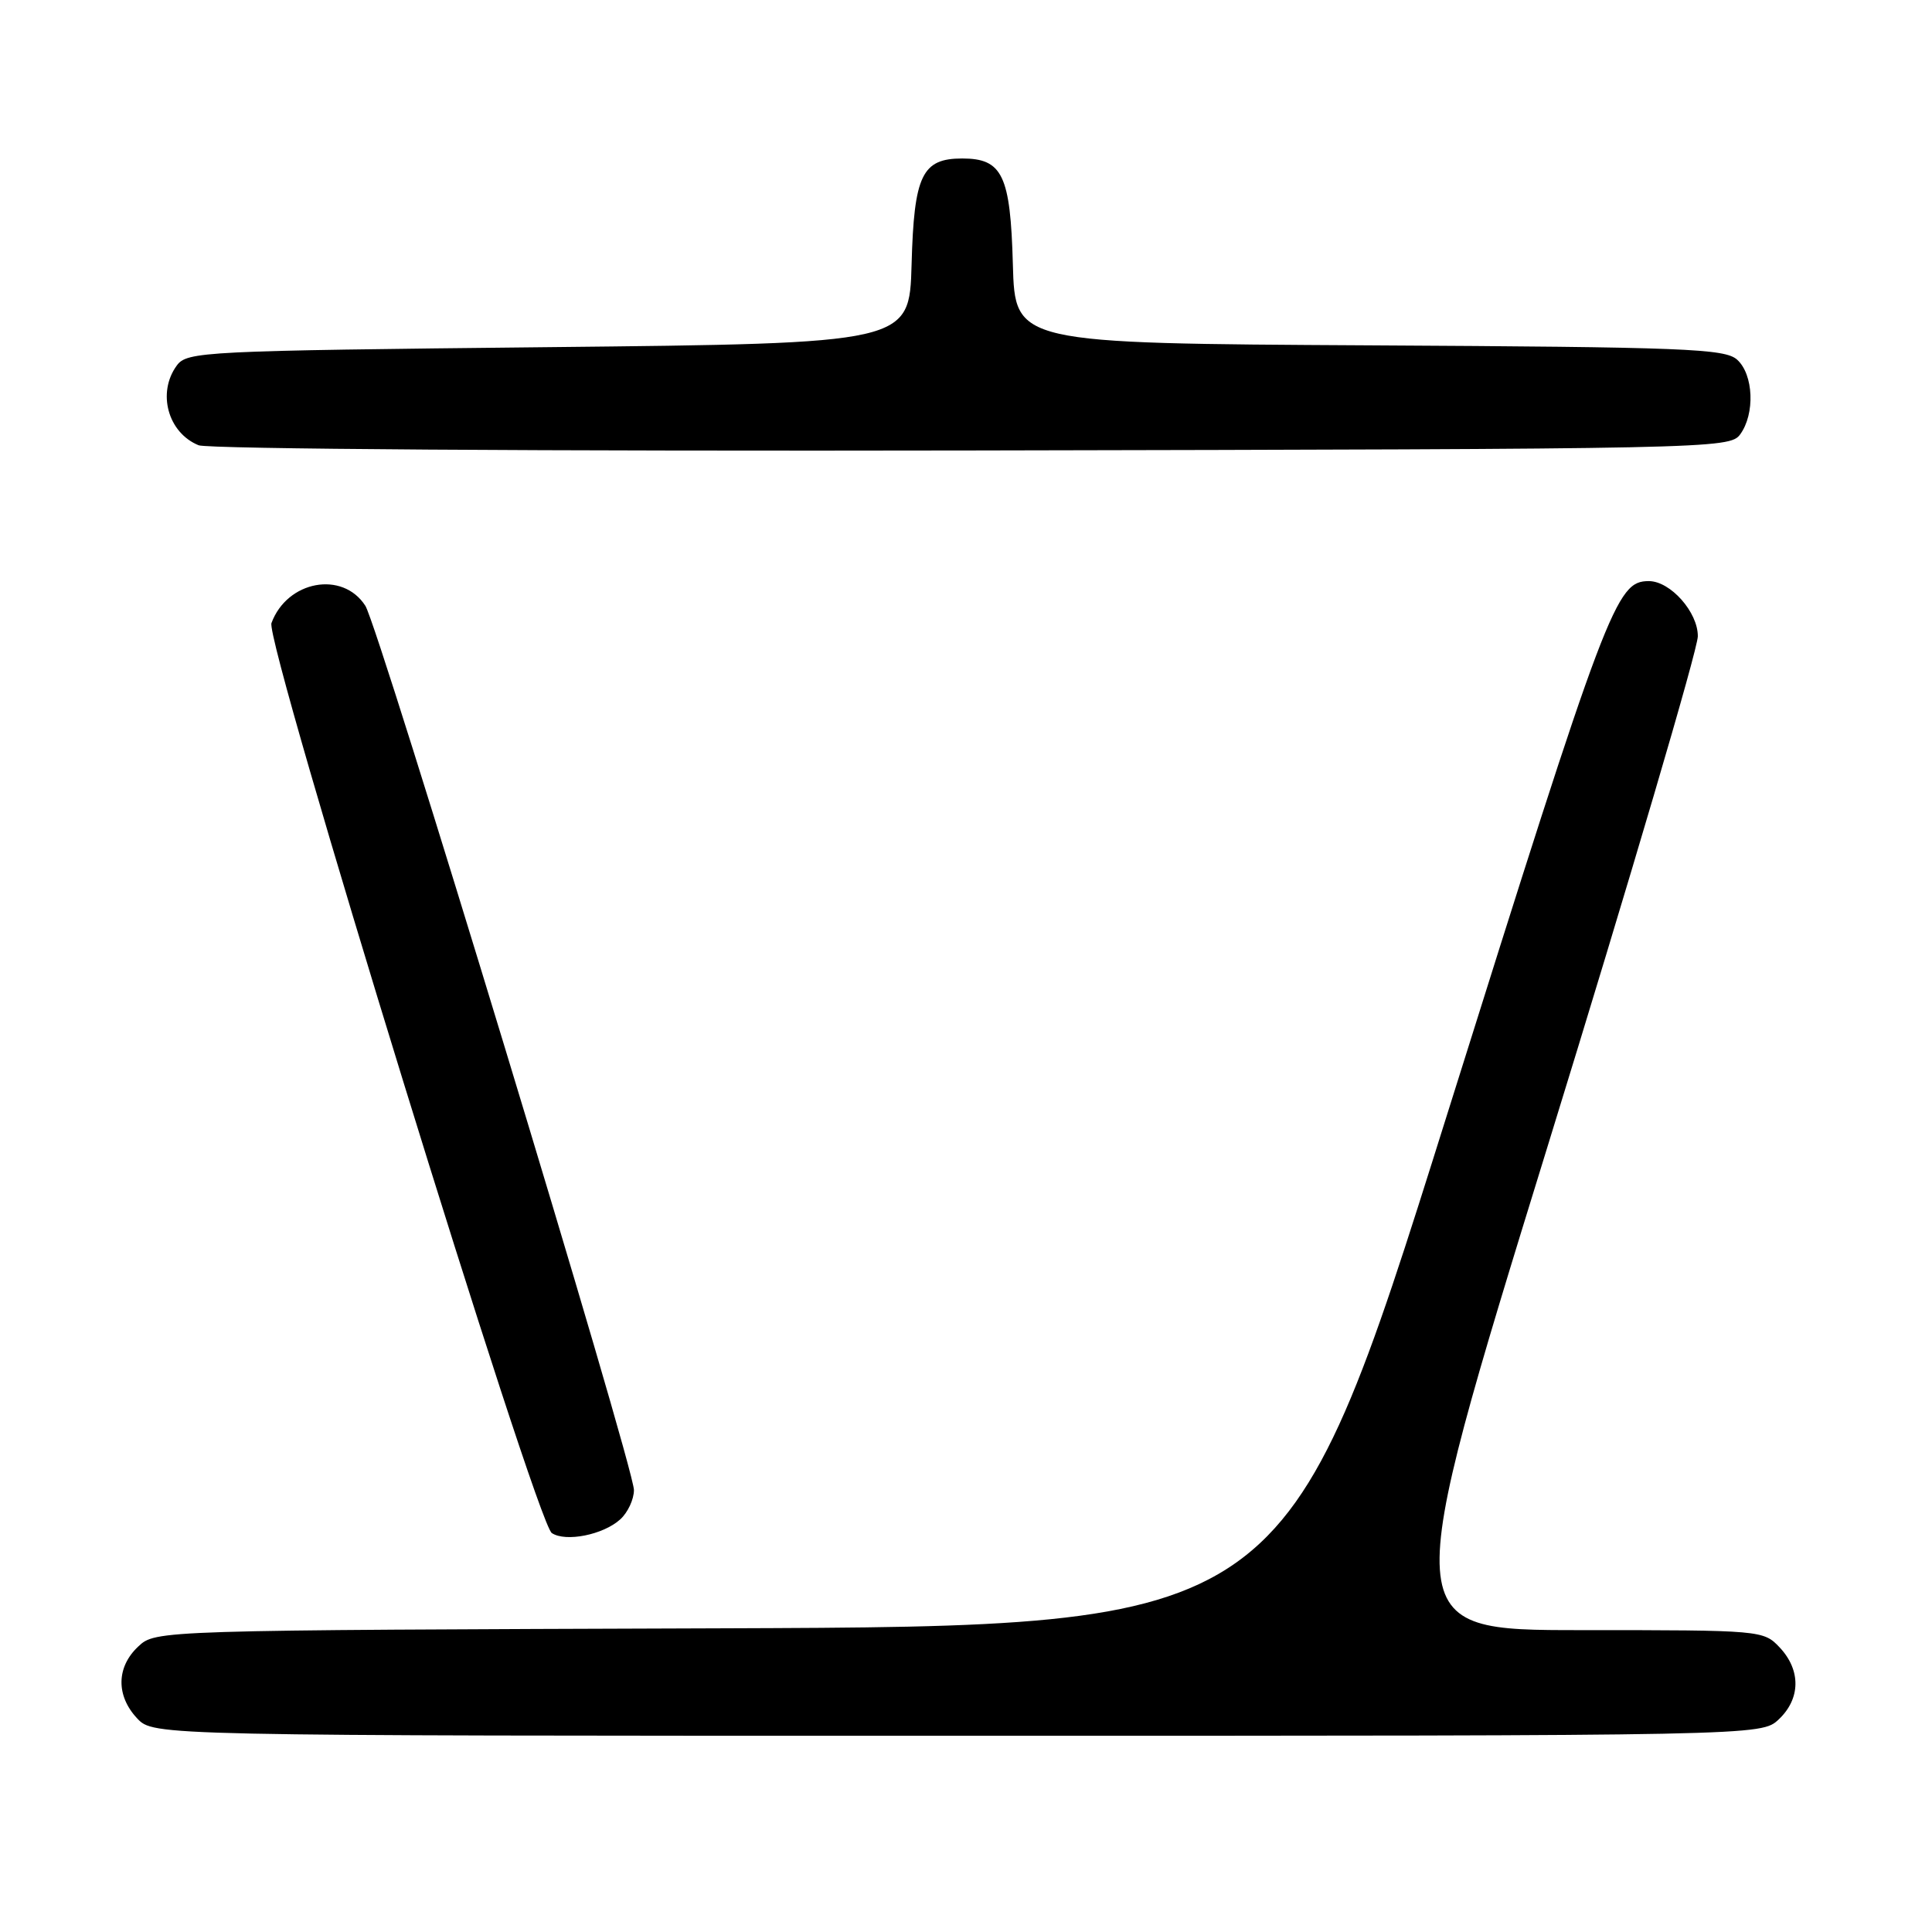 <?xml version="1.0" encoding="UTF-8" standalone="no"?>
<!DOCTYPE svg PUBLIC "-//W3C//DTD SVG 1.1//EN" "http://www.w3.org/Graphics/SVG/1.1/DTD/svg11.dtd" >
<svg xmlns="http://www.w3.org/2000/svg" xmlns:xlink="http://www.w3.org/1999/xlink" version="1.1" viewBox="0 0 256 256">
 <g >
 <path fill="currentColor"
d=" M 235.69 227.83 C 238.59 225.10 238.65 221.32 235.83 218.31 C 233.67 216.02 233.45 216.00 209.47 216.00 C 185.29 216.00 185.29 216.00 205.11 151.75 C 216.02 116.41 224.95 86.07 224.97 84.32 C 225.00 81.13 221.34 77.00 218.48 77.00 C 214.13 77.00 213.03 79.92 191.64 148.03 C 170.45 215.50 170.45 215.50 95.53 215.76 C 20.62 216.01 20.62 216.01 18.31 218.18 C 15.41 220.90 15.36 224.69 18.17 227.69 C 20.35 230.00 20.35 230.00 126.86 230.00 C 233.37 230.00 233.37 230.00 235.69 227.83 Z  M 82.18 201.33 C 83.18 200.43 84.00 198.68 84.00 197.44 C 84.00 194.35 50.19 83.04 48.41 80.27 C 45.40 75.58 38.05 76.93 35.97 82.56 C 35.06 85.02 71.02 201.74 73.12 203.14 C 74.96 204.36 79.93 203.37 82.18 201.33 Z  M 230.58 57.56 C 232.57 54.84 232.36 49.63 230.18 47.66 C 228.56 46.20 223.35 45.99 181.43 45.76 C 134.50 45.50 134.50 45.50 134.21 35.04 C 133.89 23.21 132.83 21.00 127.50 21.00 C 122.17 21.00 121.11 23.21 120.79 35.04 C 120.50 45.50 120.50 45.50 72.67 46.00 C 26.78 46.48 24.78 46.58 23.42 48.44 C 20.79 52.04 22.25 57.35 26.32 59.00 C 27.55 59.50 72.20 59.80 128.83 59.69 C 226.88 59.50 229.19 59.46 230.58 57.56 Z "/>
</g>
</svg>
